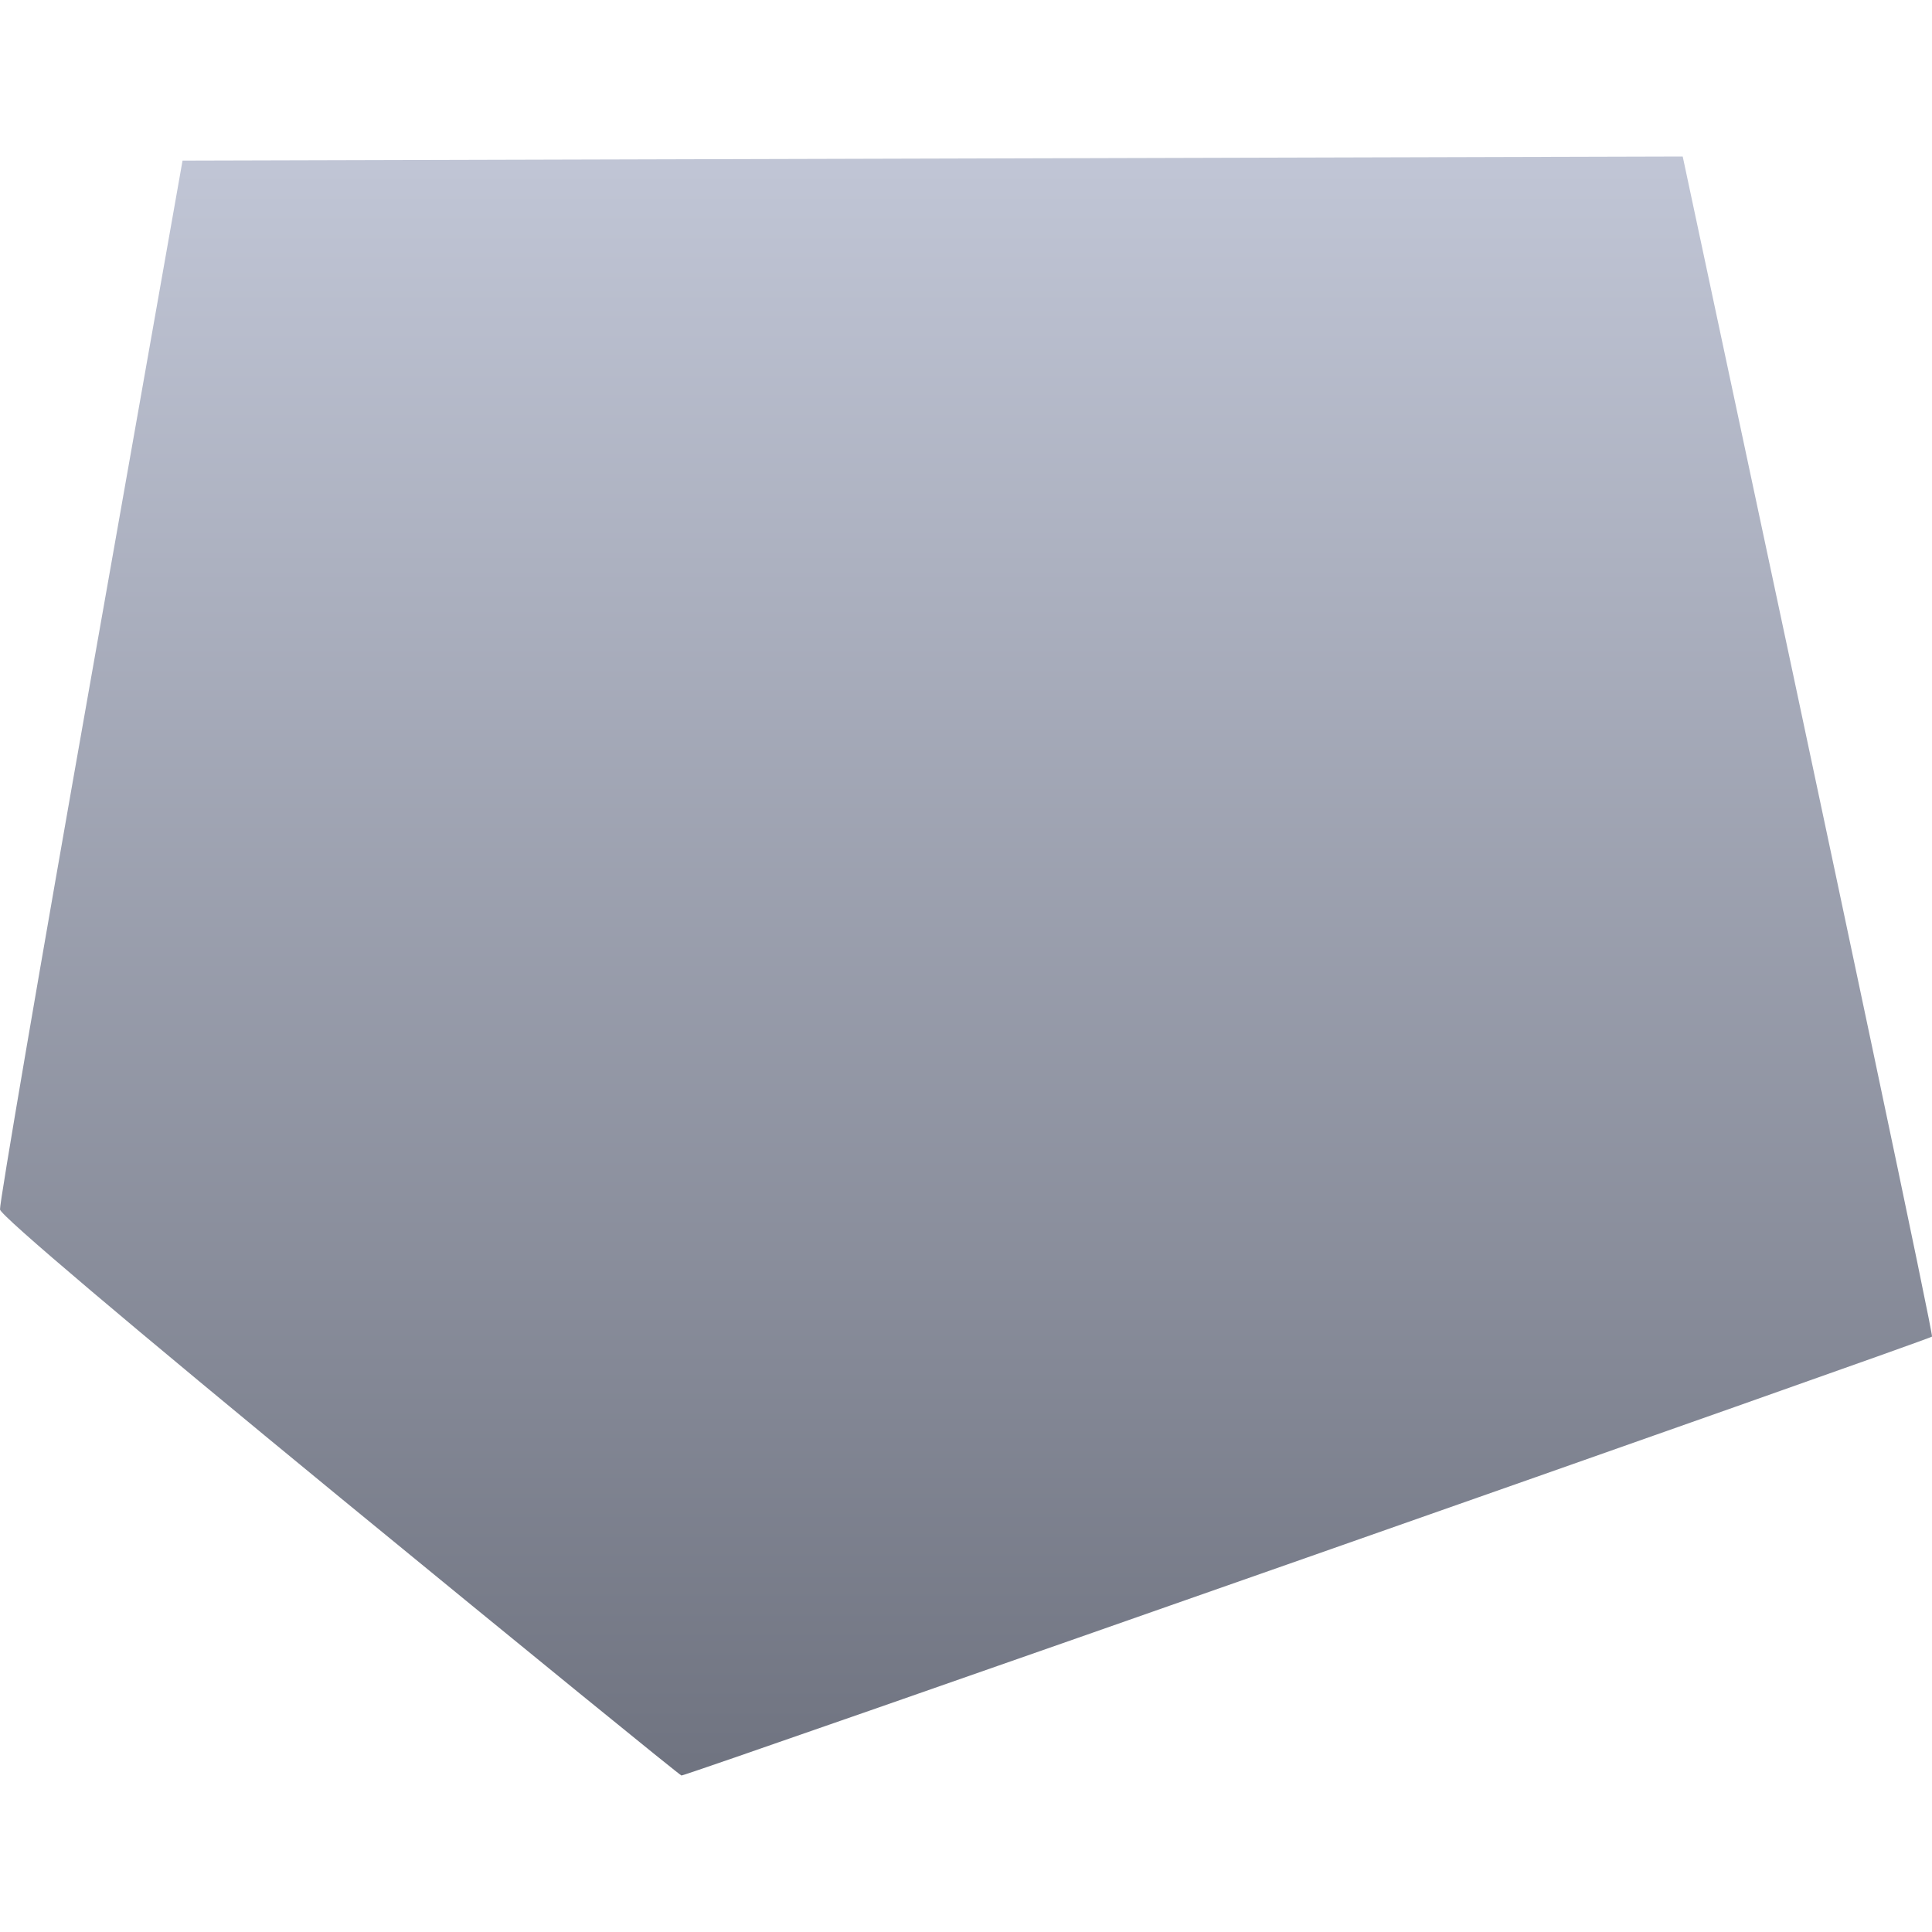 <svg xmlns="http://www.w3.org/2000/svg" xmlns:xlink="http://www.w3.org/1999/xlink" width="64" height="64" viewBox="0 0 64 64" version="1.1"><defs><linearGradient id="linear0" gradientUnits="userSpaceOnUse" x1="0" y1="0" x2="0" y2="1" gradientTransform="matrix(64,0,0,53.633,0,5.184)"><stop offset="0" style="stop-color:#c1c6d6;stop-opacity:1;"/><stop offset="1" style="stop-color:#6f7380;stop-opacity:1;"/></linearGradient></defs><g id="surface1"><path style=" stroke:none;fill-rule:nonzero;fill:url(#linear0);" d="M 11.258 49.602 C 4.305 43.895 0.023 40.273 0 40.066 C -0.023 39.883 1.328 31.992 3.004 22.527 L 6.047 5.32 L 55.742 5.184 C 61.297 31.199 64.047 44.227 64 44.277 C 63.891 44.383 22.723 58.836 22.574 58.816 C 22.52 58.809 17.426 54.66 11.258 49.602 Z M 11.258 49.602 "/></g></svg>
